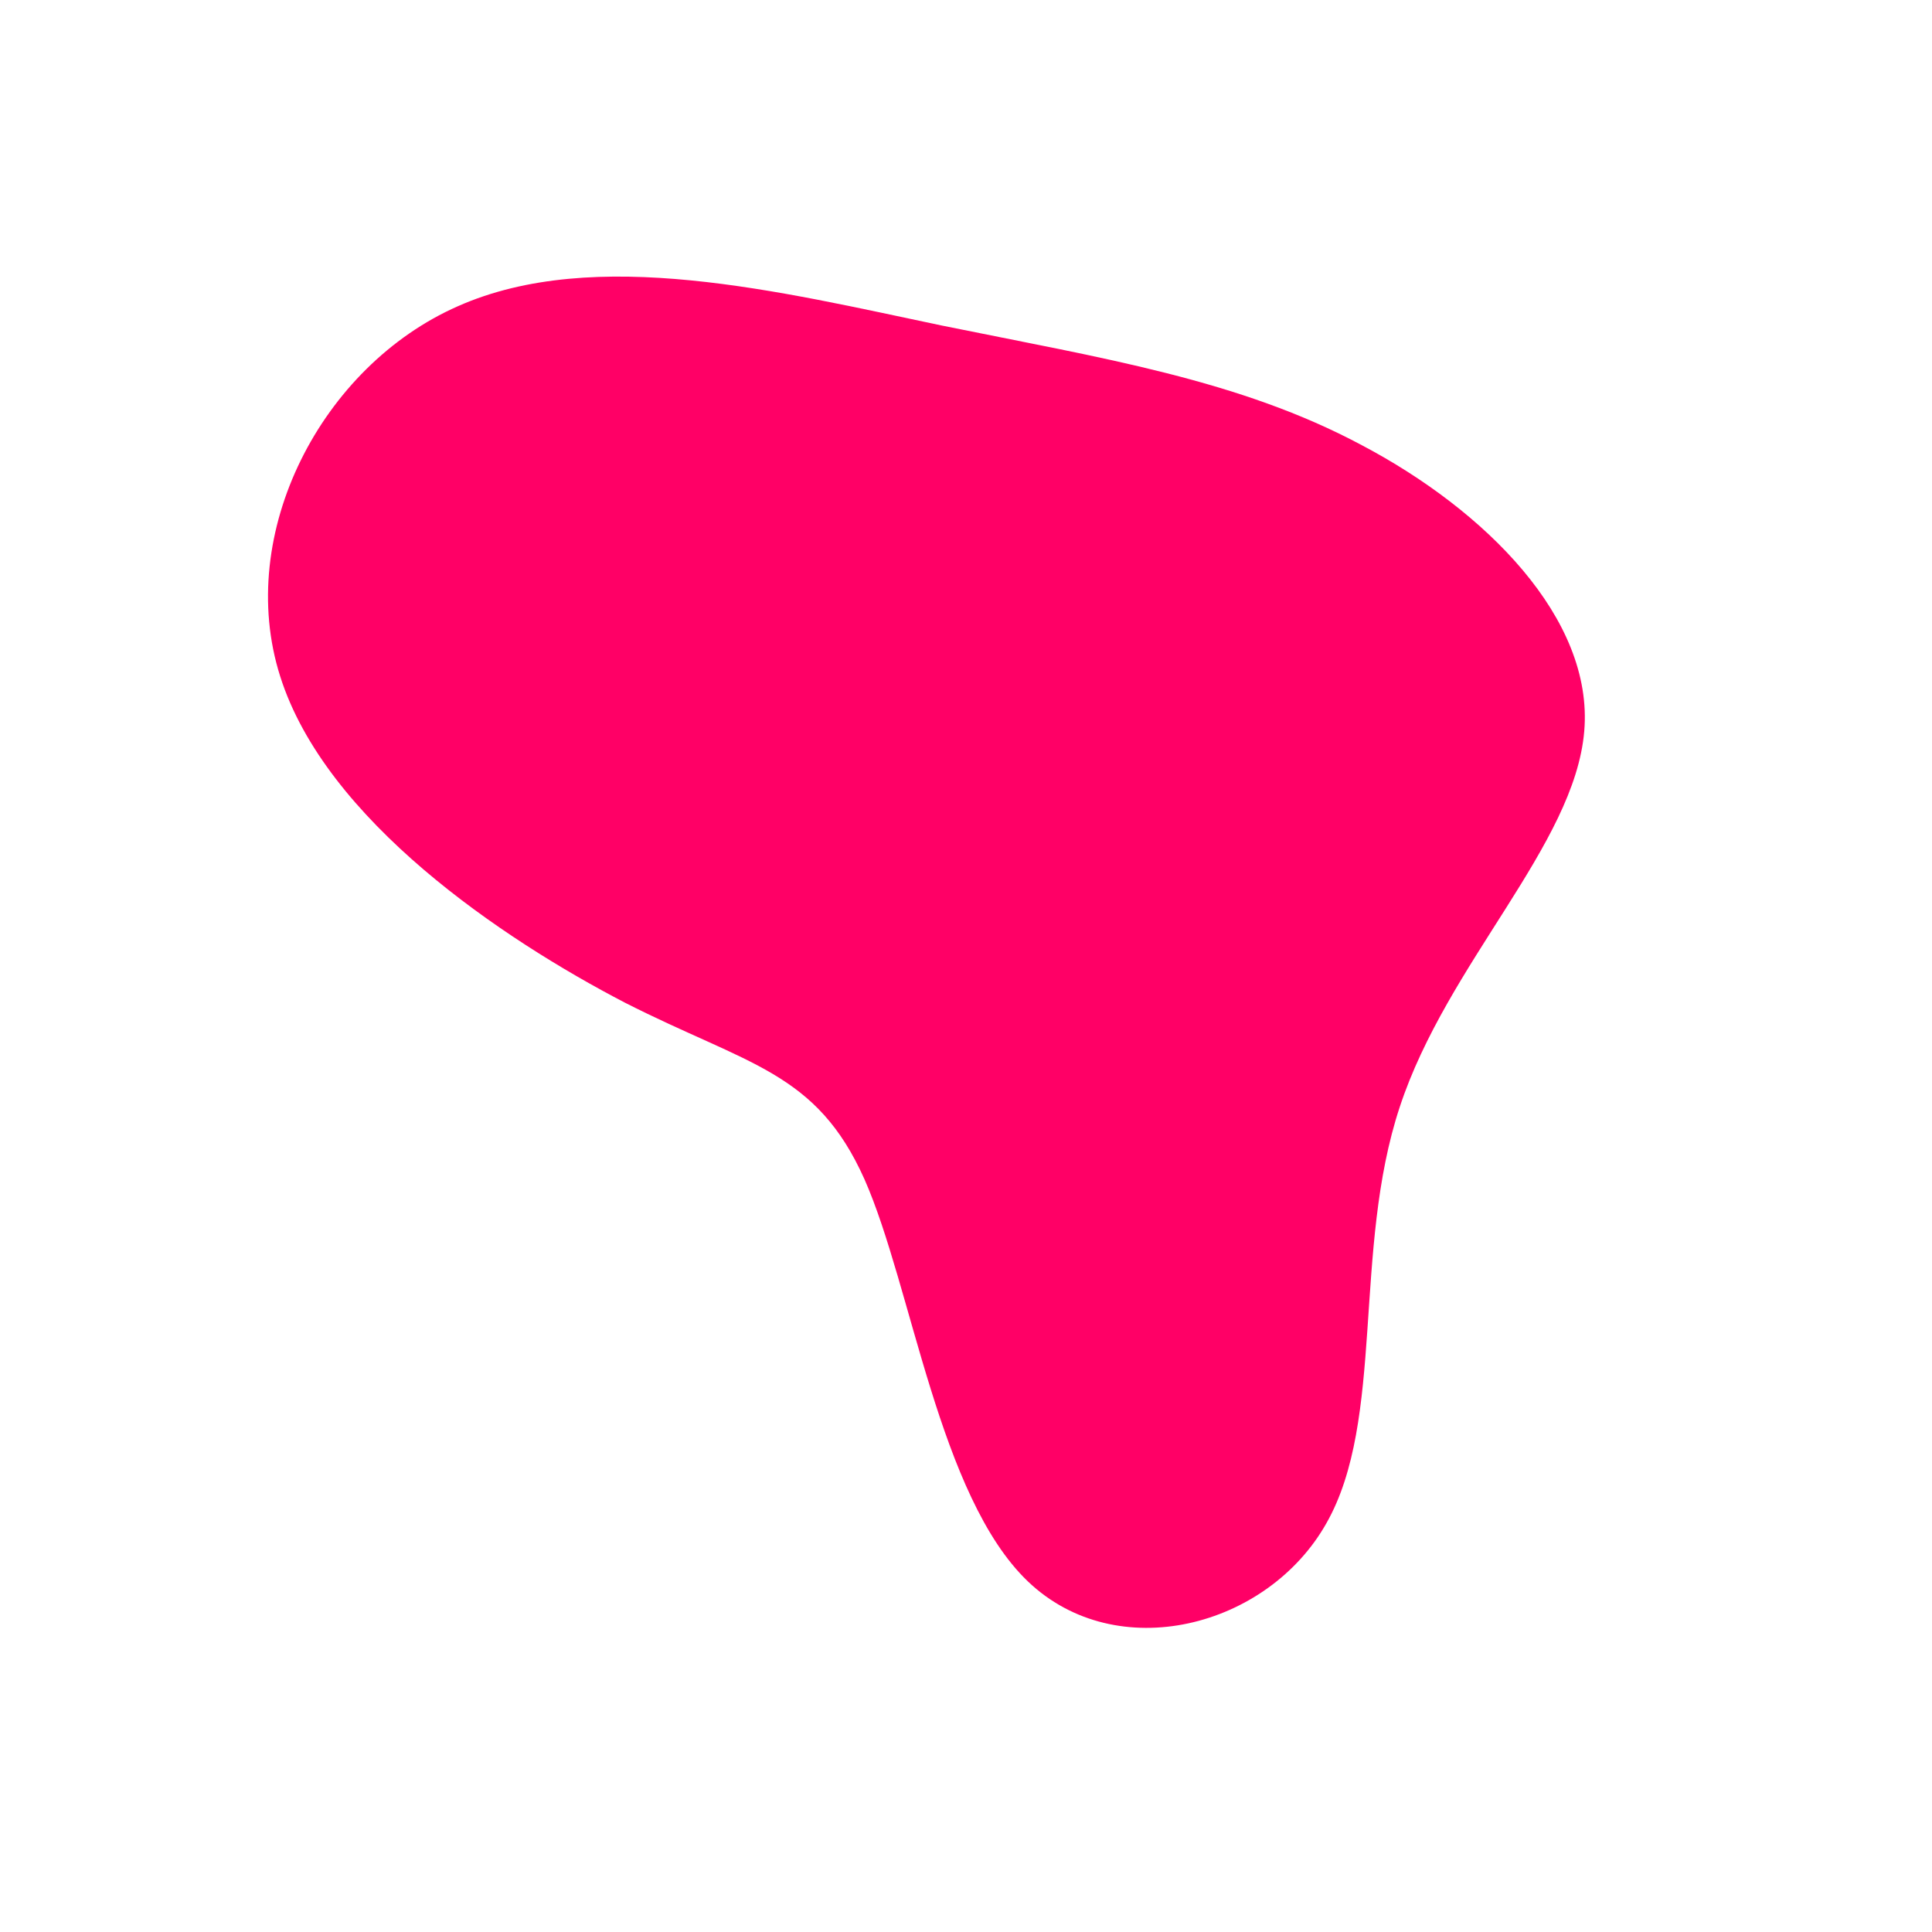 <?xml version="1.0" standalone="no"?>
<svg viewBox="0 0 200 200" xmlns="http://www.w3.org/2000/svg">
  <path fill="#FF0066" d="M41,-53.9C53.7,-47.2,65,-36,64,-24.3C63,-12.5,49.8,-0.3,44.9,14.6C40,29.4,43.4,47,37.3,57.7C31.2,68.5,15.6,72.5,6.4,63.7C-2.8,54.9,-5.6,33.2,-10.5,22.1C-15.5,10.9,-22.5,10.3,-35.3,3.8C-48,-2.8,-66.3,-15.1,-71,-30C-75.7,-44.8,-66.7,-62.1,-52.6,-68.3C-38.4,-74.6,-19.2,-69.8,-2.5,-66.3C14.2,-62.9,28.3,-60.7,41,-53.9Z" transform="translate(100 100)" />
</svg>
